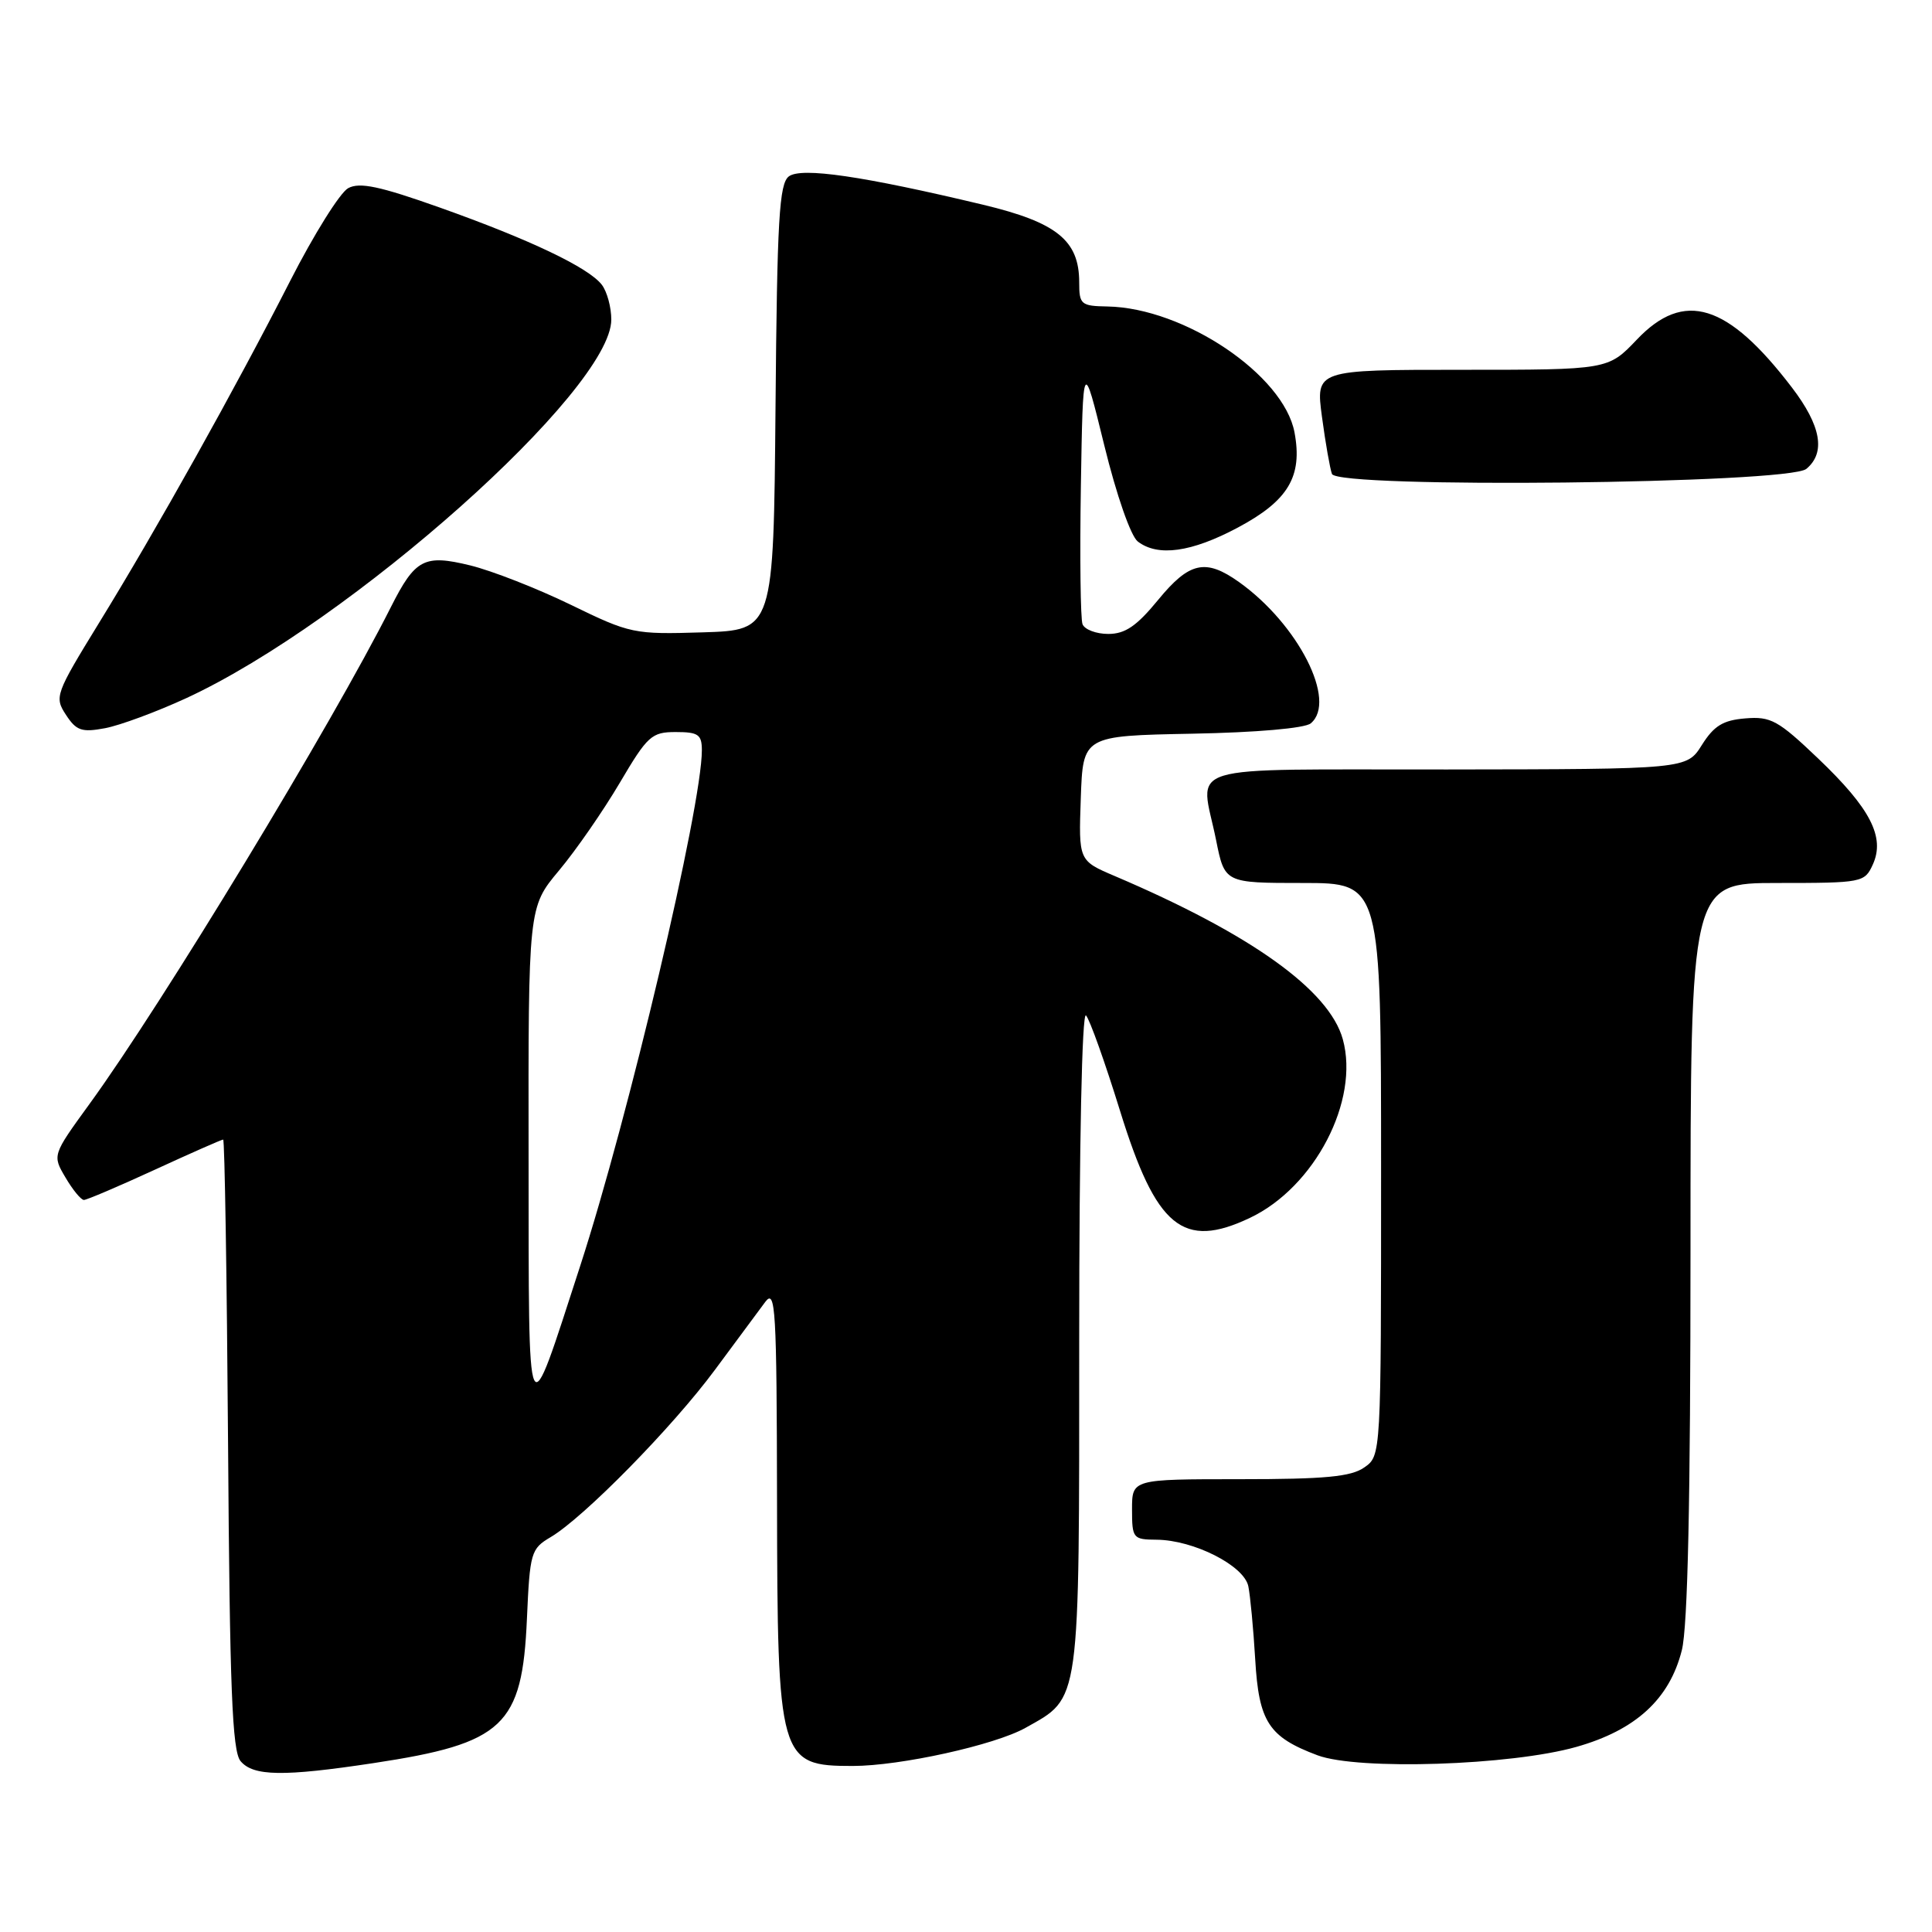 <?xml version="1.0" encoding="UTF-8" standalone="no"?>
<!DOCTYPE svg PUBLIC "-//W3C//DTD SVG 1.1//EN" "http://www.w3.org/Graphics/SVG/1.1/DTD/svg11.dtd" >
<svg xmlns="http://www.w3.org/2000/svg" xmlns:xlink="http://www.w3.org/1999/xlink" version="1.1" viewBox="0 0 256 256">
 <g >
 <path fill="currentColor"
d=" M 49.50 233.62 C 66.75 231.01 69.20 228.70 69.82 214.50 C 70.21 205.72 70.35 205.22 72.96 203.68 C 77.35 201.09 89.13 189.09 94.74 181.50 C 97.59 177.65 100.59 173.60 101.41 172.50 C 102.76 170.71 102.92 173.43 102.96 198.80 C 103.01 233.24 103.23 234.00 112.99 234.00 C 119.28 234.00 131.82 231.23 135.88 228.95 C 143.21 224.83 143.00 226.37 143.00 177.40 C 143.00 151.55 143.37 133.99 143.90 134.55 C 144.39 135.07 146.42 140.76 148.41 147.19 C 153.20 162.67 156.75 165.59 165.63 161.37 C 174.21 157.30 180.17 145.83 177.93 137.71 C 176.13 131.19 165.76 123.77 147.71 116.08 C 142.92 114.04 142.92 114.04 143.21 105.77 C 143.50 97.50 143.50 97.50 157.93 97.22 C 166.49 97.06 172.90 96.50 173.68 95.85 C 177.21 92.92 172.03 82.72 164.17 77.12 C 159.74 73.97 157.59 74.45 153.45 79.50 C 150.61 82.96 149.09 84.00 146.85 84.00 C 145.25 84.00 143.72 83.42 143.44 82.71 C 143.17 82.01 143.07 73.79 143.22 64.46 C 143.50 47.50 143.50 47.50 146.32 59.00 C 147.94 65.61 149.83 71.03 150.76 71.75 C 153.42 73.80 157.87 73.19 164.03 69.90 C 170.71 66.34 172.62 63.13 171.53 57.30 C 170.10 49.67 156.92 40.80 146.75 40.61 C 143.23 40.55 143.00 40.35 143.00 37.41 C 143.00 31.86 140.04 29.47 130.27 27.13 C 114.36 23.33 106.20 22.13 104.53 23.37 C 103.25 24.33 102.97 29.02 102.76 54.00 C 102.50 83.50 102.50 83.50 93.12 83.79 C 83.97 84.07 83.53 83.98 75.62 80.13 C 71.15 77.96 65.17 75.62 62.31 74.92 C 56.21 73.43 55.02 74.05 51.80 80.43 C 43.99 95.95 21.49 133.04 11.86 146.28 C 6.93 153.07 6.93 153.07 8.68 156.03 C 9.64 157.67 10.74 159.00 11.12 159.00 C 11.49 159.00 15.72 157.20 20.50 155.00 C 25.28 152.80 29.36 151.00 29.57 151.00 C 29.77 151.00 30.06 169.16 30.22 191.35 C 30.44 223.76 30.77 232.02 31.87 233.35 C 33.55 235.37 37.55 235.43 49.50 233.62 Z  M 208.89 231.47 C 216.75 229.24 221.22 225.14 222.85 218.67 C 223.64 215.55 224.00 198.77 224.00 165.56 C 224.00 117.00 224.00 117.00 235.52 117.00 C 246.78 117.00 247.07 116.94 248.16 114.55 C 249.81 110.92 247.84 107.11 240.91 100.50 C 235.62 95.45 234.64 94.91 231.27 95.19 C 228.31 95.43 227.11 96.17 225.51 98.71 C 223.50 101.92 223.50 101.92 191.75 101.96 C 155.66 102.01 159.06 100.97 161.14 111.33 C 162.28 117.00 162.28 117.00 172.64 117.00 C 183.00 117.00 183.00 117.00 183.00 154.94 C 183.00 192.89 183.00 192.89 180.78 194.44 C 179.02 195.68 175.58 196.00 164.28 196.00 C 150.00 196.00 150.00 196.00 150.00 200.00 C 150.00 203.84 150.13 204.00 153.25 204.02 C 158.16 204.06 164.84 207.44 165.41 210.19 C 165.67 211.46 166.08 215.81 166.32 219.85 C 166.80 228.16 168.10 230.16 174.59 232.59 C 179.97 234.59 200.20 233.94 208.89 231.47 Z  M 24.68 92.51 C 46.38 82.49 81.00 51.66 81.00 42.35 C 81.00 40.72 80.44 38.65 79.75 37.74 C 78.01 35.46 70.23 31.75 58.27 27.50 C 50.33 24.68 47.66 24.11 46.14 24.93 C 45.07 25.50 41.60 31.04 38.44 37.24 C 31.16 51.51 20.76 70.13 13.09 82.59 C 7.34 91.96 7.19 92.36 8.74 94.72 C 10.11 96.82 10.83 97.07 13.92 96.49 C 15.89 96.12 20.73 94.33 24.68 92.51 Z  M 239.35 62.13 C 241.94 59.98 241.31 56.42 237.44 51.35 C 228.92 40.19 223.15 38.41 216.89 45.00 C 213.08 49.00 213.08 49.00 193.71 49.00 C 174.33 49.00 174.33 49.00 175.17 55.25 C 175.63 58.69 176.23 62.09 176.49 62.80 C 177.22 64.75 236.97 64.11 239.35 62.13 Z  M 70.04 153.36 C 70.00 120.22 70.00 120.22 74.06 115.36 C 76.30 112.69 79.92 107.46 82.11 103.75 C 85.80 97.49 86.34 97.00 89.54 97.00 C 92.53 97.00 93.00 97.33 93.00 99.42 C 93.00 106.86 83.28 148.06 76.86 167.80 C 69.69 189.85 70.08 190.68 70.04 153.36 Z "/>
</g>
</svg>